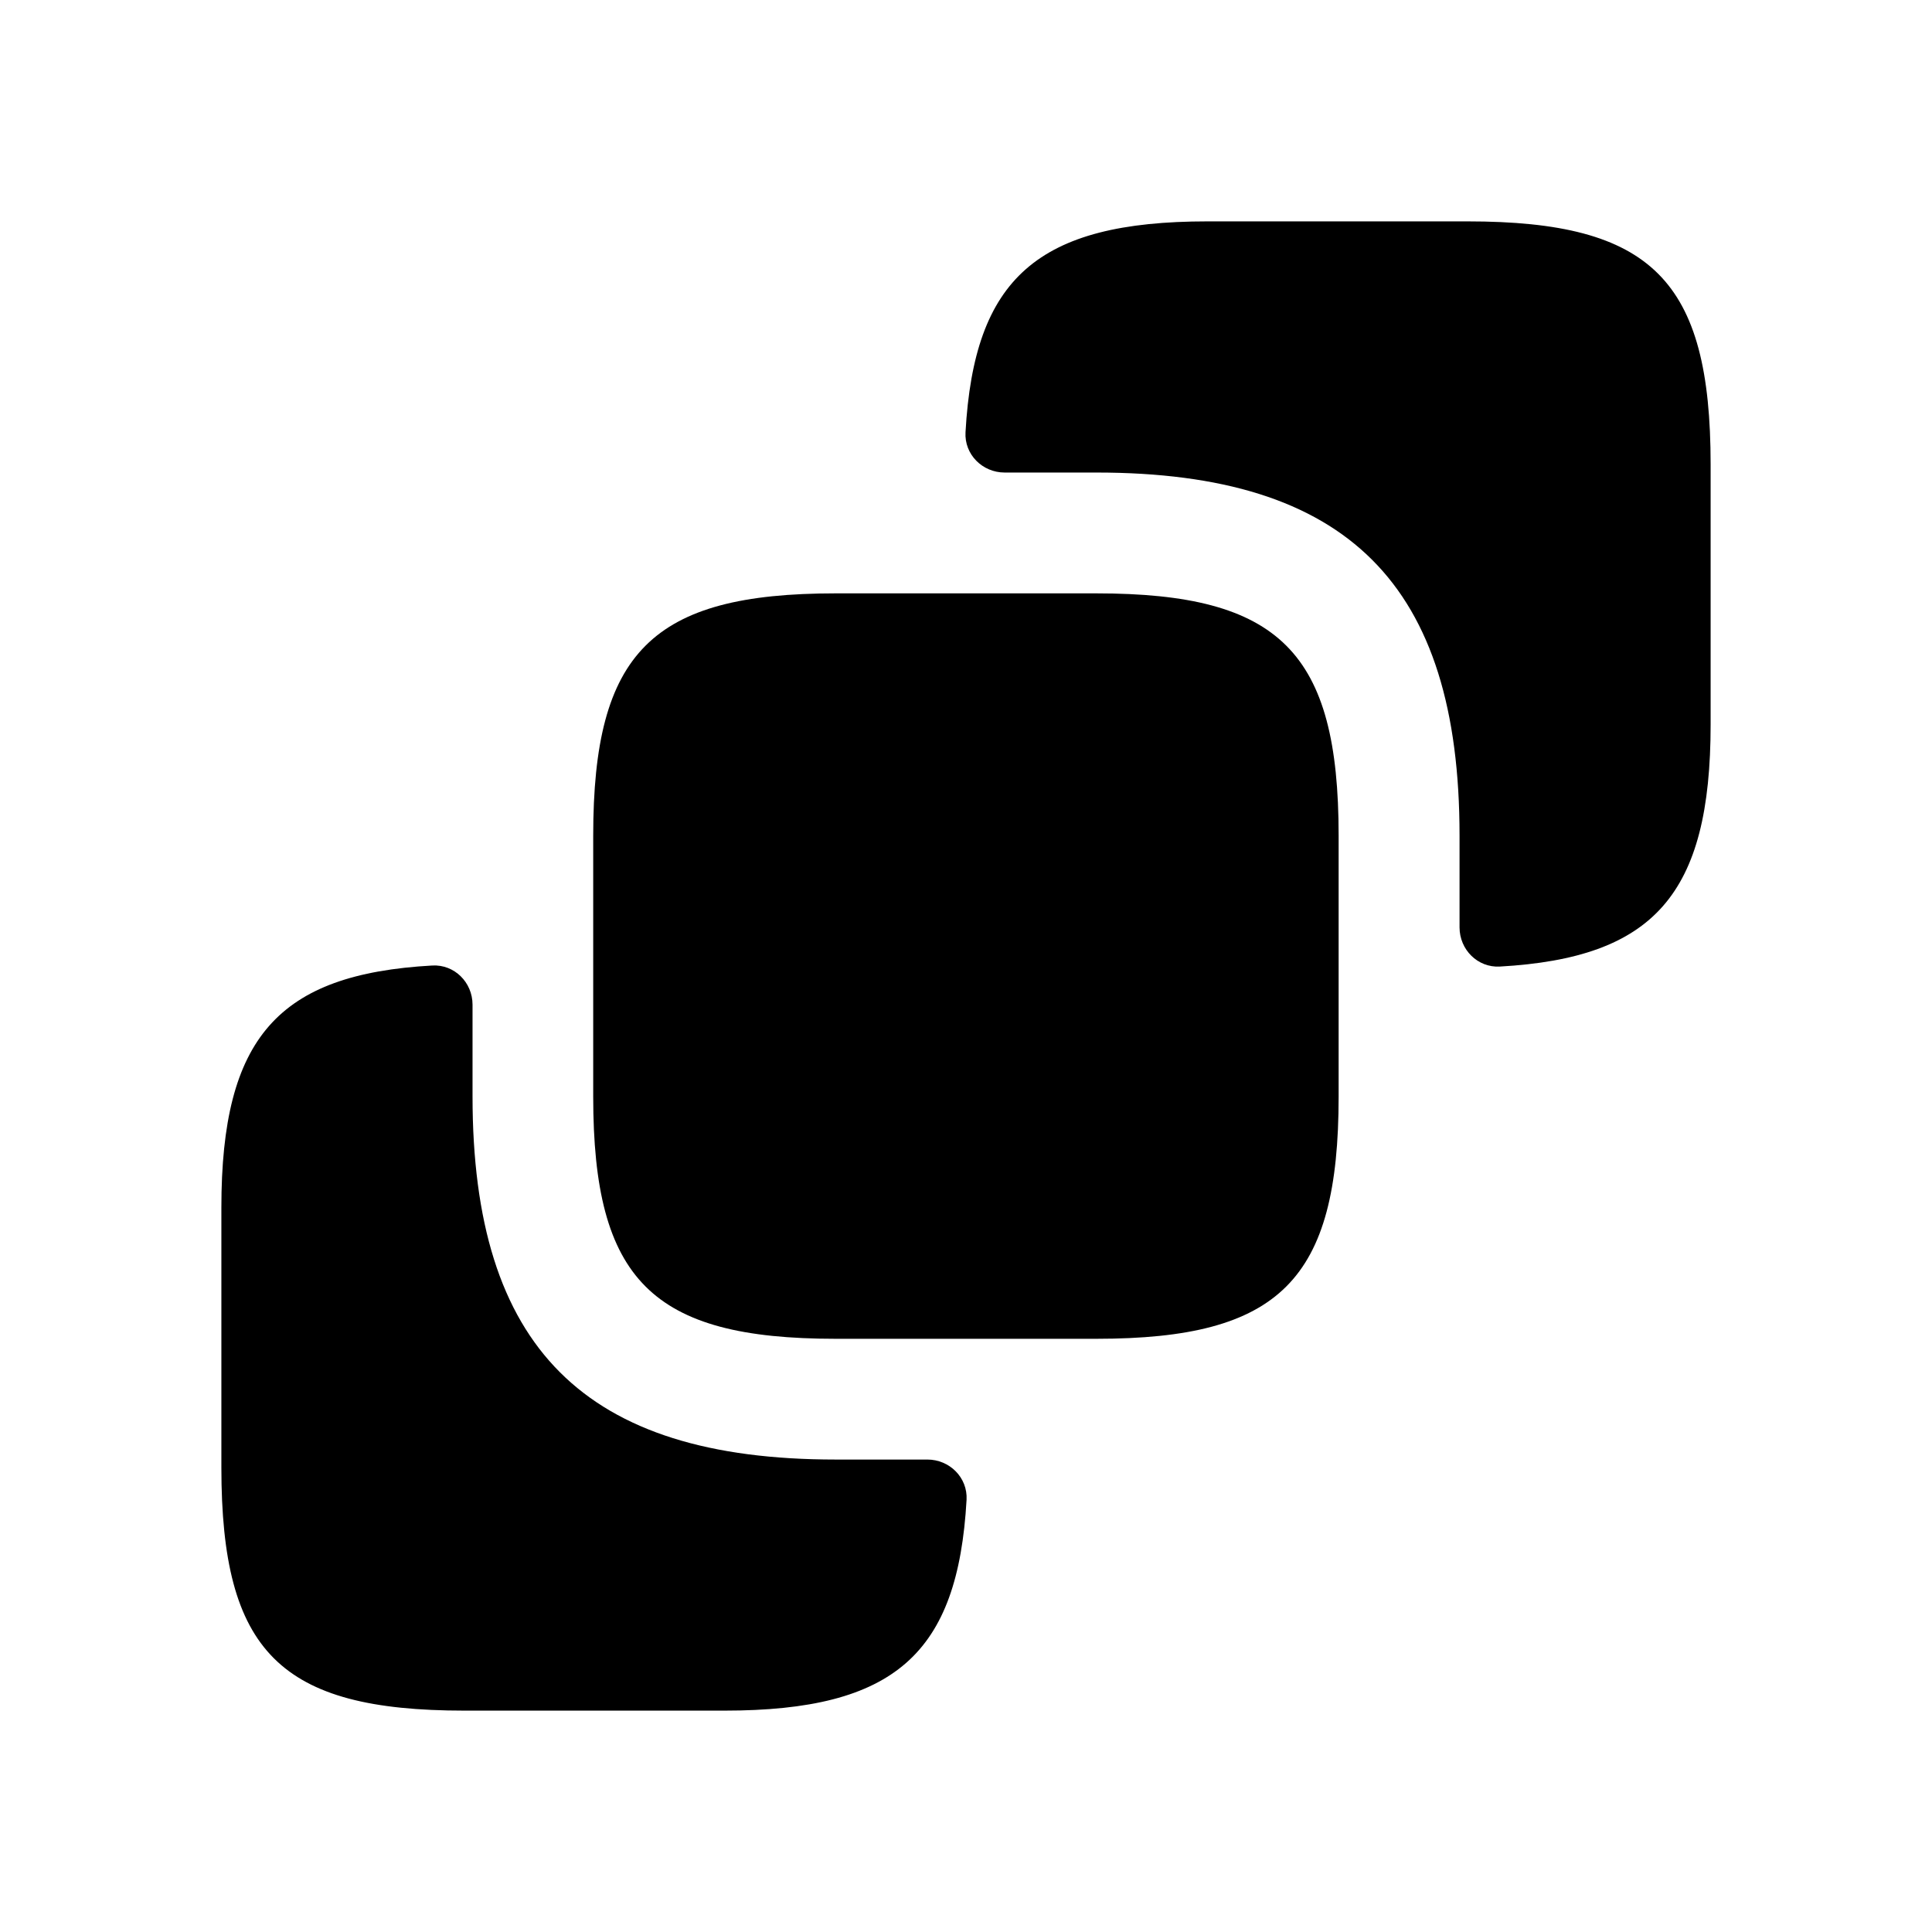 <svg viewBox="0 0 24 24" fill="none">
<path d="M21.25 5.77V9C21.25 11.115 20.543 11.899 18.631 12.007C18.355 12.022 18.131 11.796 18.131 11.52V10.38C18.131 7.26 16.741 5.87 13.62 5.87H12.48C12.204 5.87 11.978 5.645 11.994 5.369C12.101 3.458 12.886 2.75 15.001 2.75H18.23C20.52 2.75 21.25 3.48 21.25 5.77Z" fill="currentColor"></path>
<path d="M16.629 10.381V13.621C16.629 15.901 15.899 16.631 13.619 16.631H10.379C8.099 16.631 7.369 15.901 7.369 13.621V10.381C7.369 8.101 8.099 7.371 10.379 7.371H13.619C15.899 7.371 16.629 8.101 16.629 10.381Z" fill="currentColor"></path>
<path d="M11.52 18.131C11.796 18.131 12.022 18.355 12.007 18.631C11.899 20.543 11.115 21.25 9 21.25H5.77C3.48 21.25 2.75 20.52 2.75 18.23V15.001C2.75 12.886 3.458 12.101 5.369 11.994C5.645 11.978 5.87 12.204 5.87 12.48V13.62C5.87 16.741 7.26 18.131 10.38 18.131H11.52Z" fill="currentColor"></path>
</svg>
